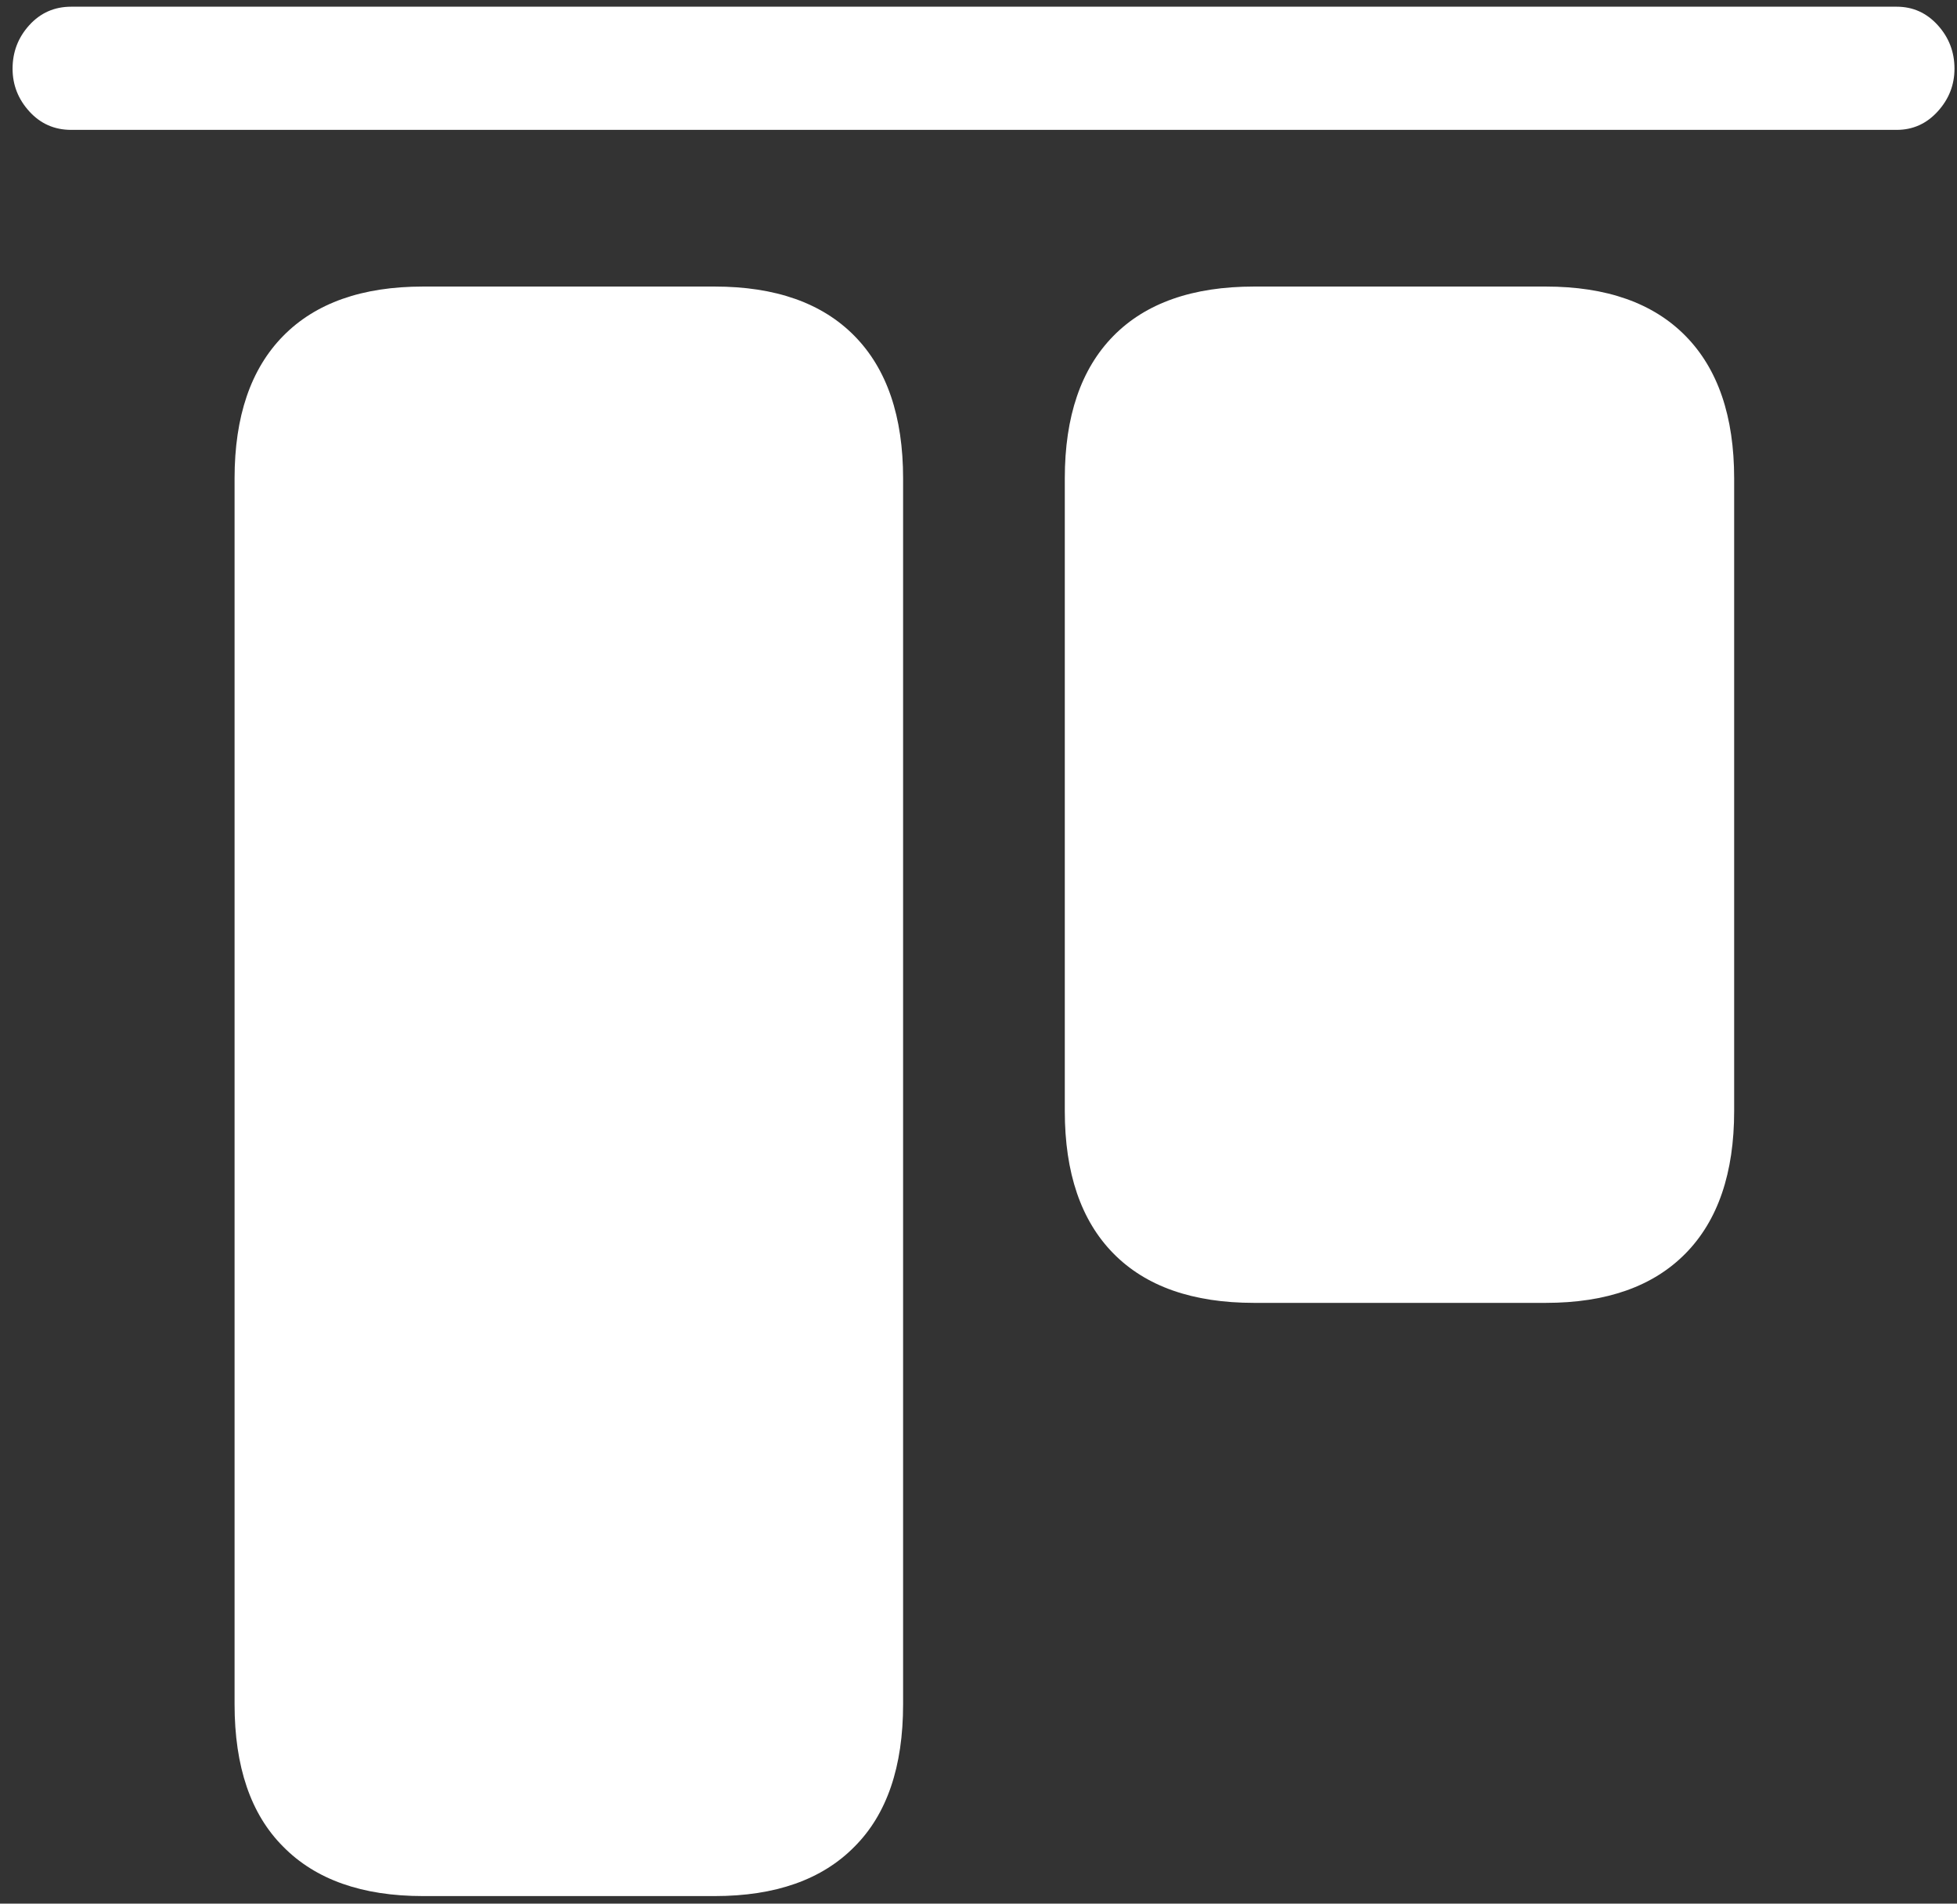 <svg width="146" height="142" viewBox="0 0 146 142" fill="none" xmlns="http://www.w3.org/2000/svg">
<rect x="0" y="0" width="146" height="142" fill="#333333" stroke="none"/>
<path d="M5.312 9.688H141.5C142.708 9.688 143.729 9.229 144.562 8.312C145.396 7.396 145.812 6.333 145.812 5.125C145.812 3.875 145.396 2.792 144.562 1.875C143.729 0.958 142.708 0.5 141.5 0.5H5.312C4.062 0.5 3.021 0.958 2.188 1.875C1.354 2.792 0.938 3.875 0.938 5.125C0.938 6.333 1.354 7.396 2.188 8.312C3.021 9.229 4.062 9.688 5.312 9.688ZM31.562 141.438H53.312C57.854 141.438 61.333 140.208 63.75 137.75C66.167 135.333 67.375 131.792 67.375 127.125V35.688C67.375 31.062 66.167 27.521 63.75 25.062C61.333 22.604 57.854 21.375 53.312 21.375H31.562C27.021 21.375 23.542 22.604 21.125 25.062C18.708 27.521 17.5 31.062 17.5 35.688V127.125C17.5 131.792 18.708 135.333 21.125 137.75C23.542 140.208 27.021 141.438 31.562 141.438ZM93.562 97.188H115.312C119.854 97.188 123.333 95.958 125.75 93.5C128.167 91.042 129.375 87.5 129.375 82.875V35.688C129.375 31.062 128.167 27.521 125.75 25.062C123.333 22.604 119.854 21.375 115.312 21.375H93.562C88.979 21.375 85.479 22.604 83.062 25.062C80.646 27.521 79.438 31.062 79.438 35.688V82.875C79.438 87.5 80.646 91.042 83.062 93.5C85.479 95.958 88.979 97.188 93.562 97.188Z" fill="white"/>
</svg>
